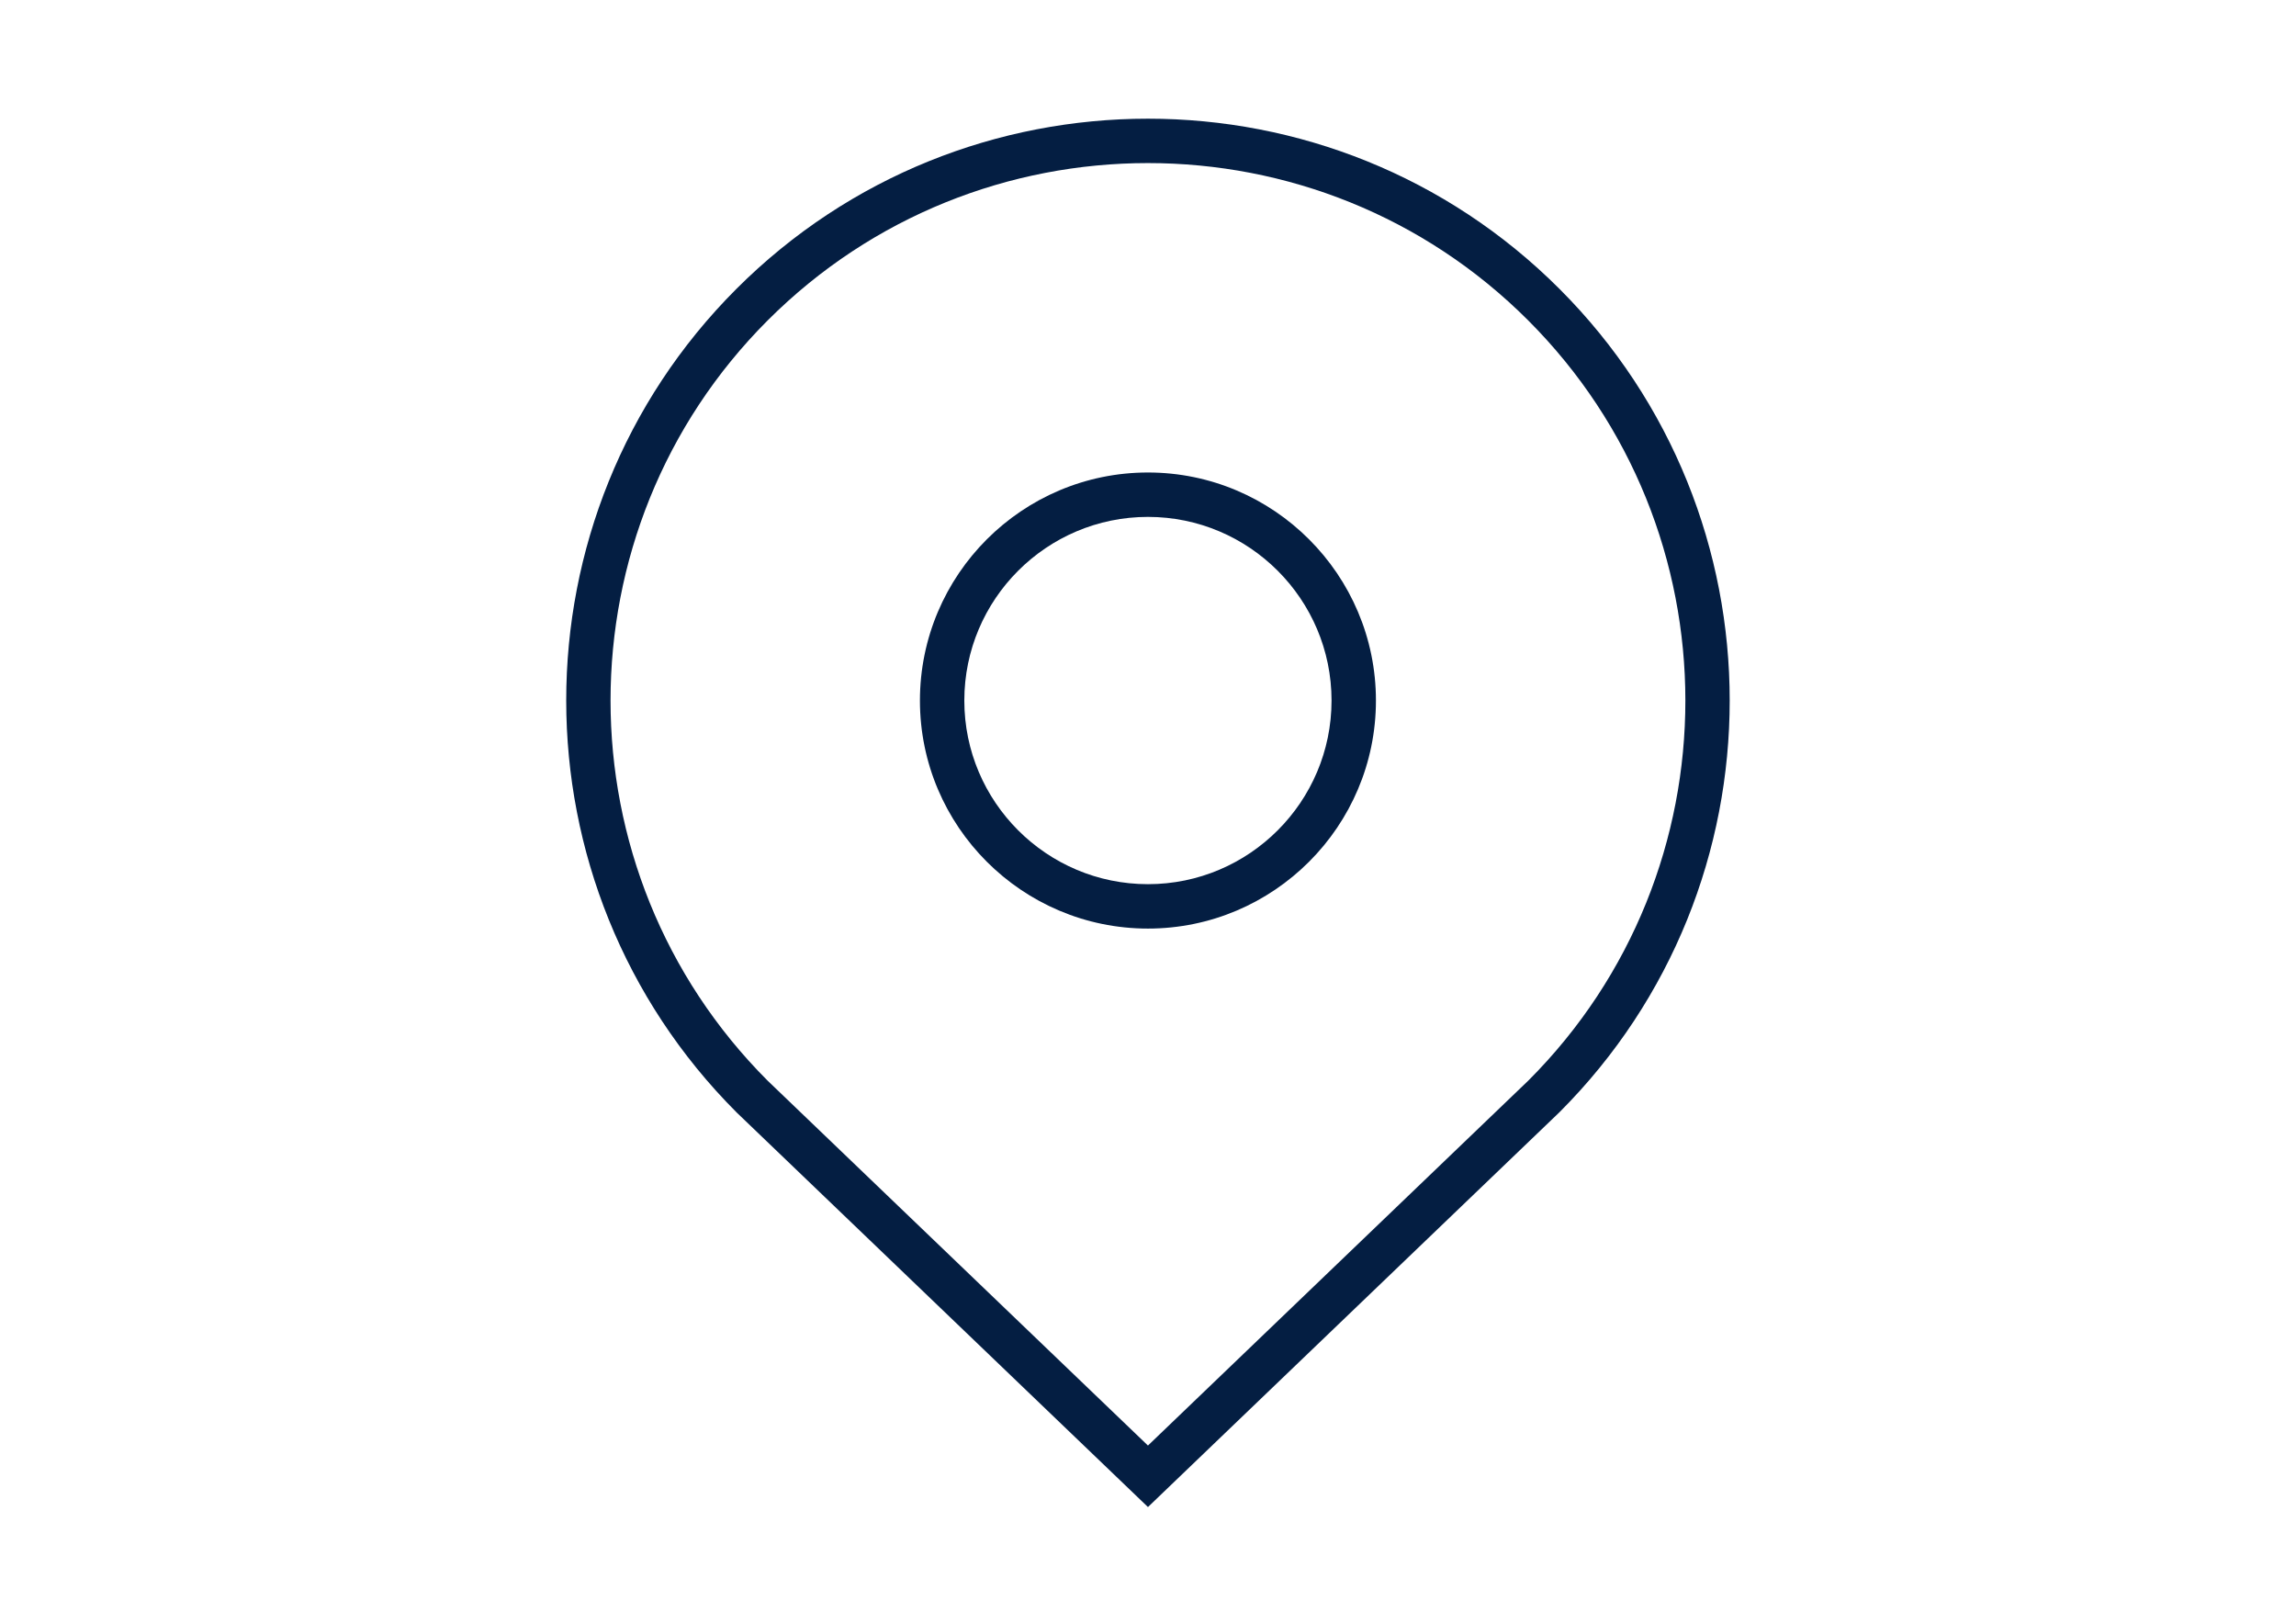 <?xml version="1.0" encoding="utf-8"?>
<!-- Generator: Adobe Illustrator 16.0.3, SVG Export Plug-In . SVG Version: 6.00 Build 0)  -->
<!DOCTYPE svg PUBLIC "-//W3C//DTD SVG 1.1//EN" "http://www.w3.org/Graphics/SVG/1.1/DTD/svg11.dtd">
<svg version="1.1" id="Lager_12" xmlns="http://www.w3.org/2000/svg" xmlns:xlink="http://www.w3.org/1999/xlink" x="0px" y="0px"
	 width="841.889px" height="595.281px" viewBox="0 0 841.889 595.281" enable-background="new 0 0 841.889 595.281"
	 xml:space="preserve">
<desc xmlns:myfoo="http://example.org/myfoo">
      <myfoo:title>This is a financial report</myfoo:title>
      <myfoo:descr>The global description uses markup from the
        <myfoo:emph>myfoo</myfoo:emph> namespace.</myfoo:descr>
      <myfoo:scene><myfoo:what>widget $growth</myfoo:what>
      <myfoo:contains>$three $graph-bar</myfoo:contains>
        <myfoo:when>1998 $through 2000</myfoo:when> </myfoo:scene>
</desc>	 
<g>
	<path fill="#041E42" d="M571.828,105.92c-83.214-83.211-218.604-83.211-301.815,0c-83.213,83.216-83.213,218.616,0.121,301.952
		l150.797,144.637l150.9-144.758C655.045,324.537,655.045,189.134,571.828,105.92z M560.44,396.126L420.928,529.958L281.522,396.246
		c-76.868-76.871-76.868-201.947,0-278.815C319.951,79,370.437,59.784,420.919,59.784c50.481,0,100.965,19.216,139.4,57.647
		C637.19,194.298,637.19,319.375,560.44,396.126z"/>
	<path fill="#041E42" d="M420.928,173.224c-46.104,0-83.61,37.507-83.61,83.611c0,46.096,37.508,83.596,83.61,83.596
		c46.095,0,83.596-37.5,83.596-83.596C504.524,210.731,467.023,173.224,420.928,173.224z M420.928,324.154
		c-37.128,0-67.334-30.199-67.334-67.318c0-37.128,30.206-67.334,67.334-67.334c37.119,0,67.317,30.206,67.317,67.334
		C488.245,293.955,458.047,324.154,420.928,324.154z"/>
</g>
</svg>
